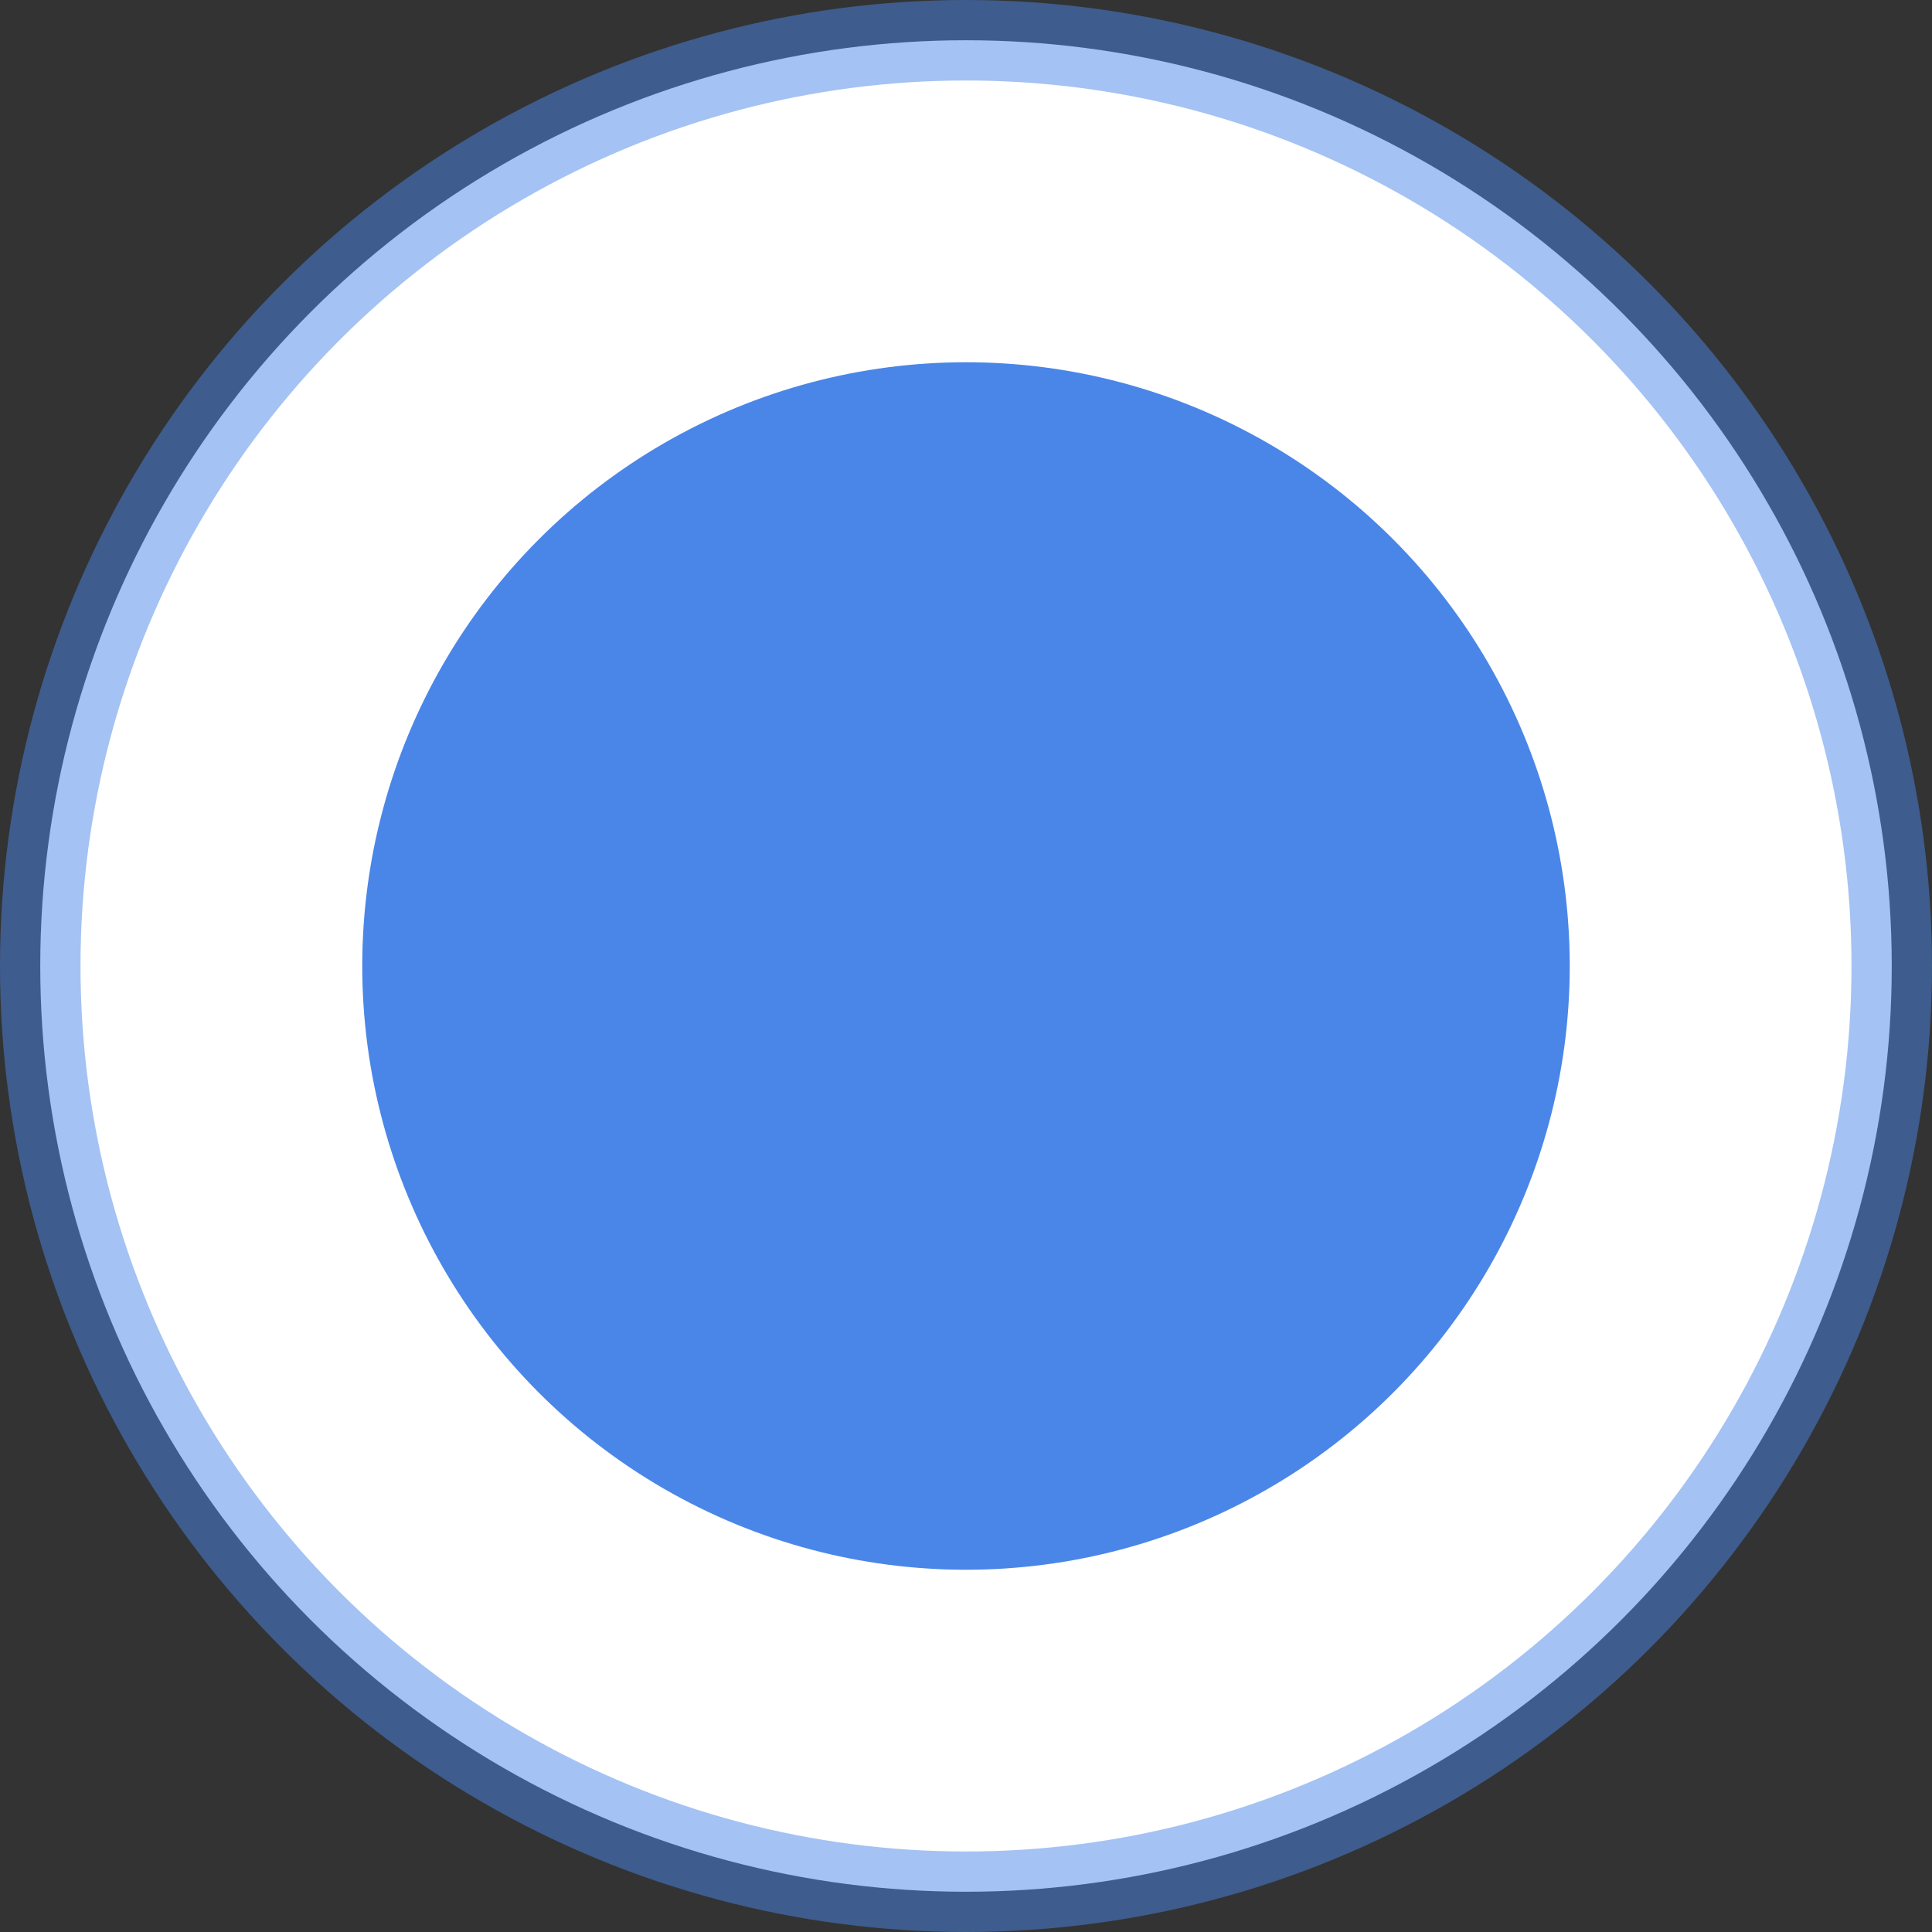 <?xml version="1.0" encoding="UTF-8" standalone="no"?><!-- Generator: Gravit.io --><svg xmlns="http://www.w3.org/2000/svg" xmlns:xlink="http://www.w3.org/1999/xlink" style="isolation:isolate" viewBox="2777.5 268.5 24 24" width="24" height="24"><rect x="2777.5" y="268.5" width="24" height="24" fill="#333333" stroke="none"/><g id="transform-handle"><circle vector-effect="non-scaling-stroke" cx="2789.5" cy="280.5" r="11.5" id="Ellipse" fill="rgb(255,255,255)" stroke-width="1" stroke="rgb(74,134,232)" stroke-opacity="0.5" stroke-linejoin="miter" stroke-linecap="butt" stroke-miterlimit="3"/><circle vector-effect="non-scaling-stroke" cx="2789.5" cy="280.5" r="7.5" id="Ellipse" fill="rgb(74,134,232)"/></g></svg>